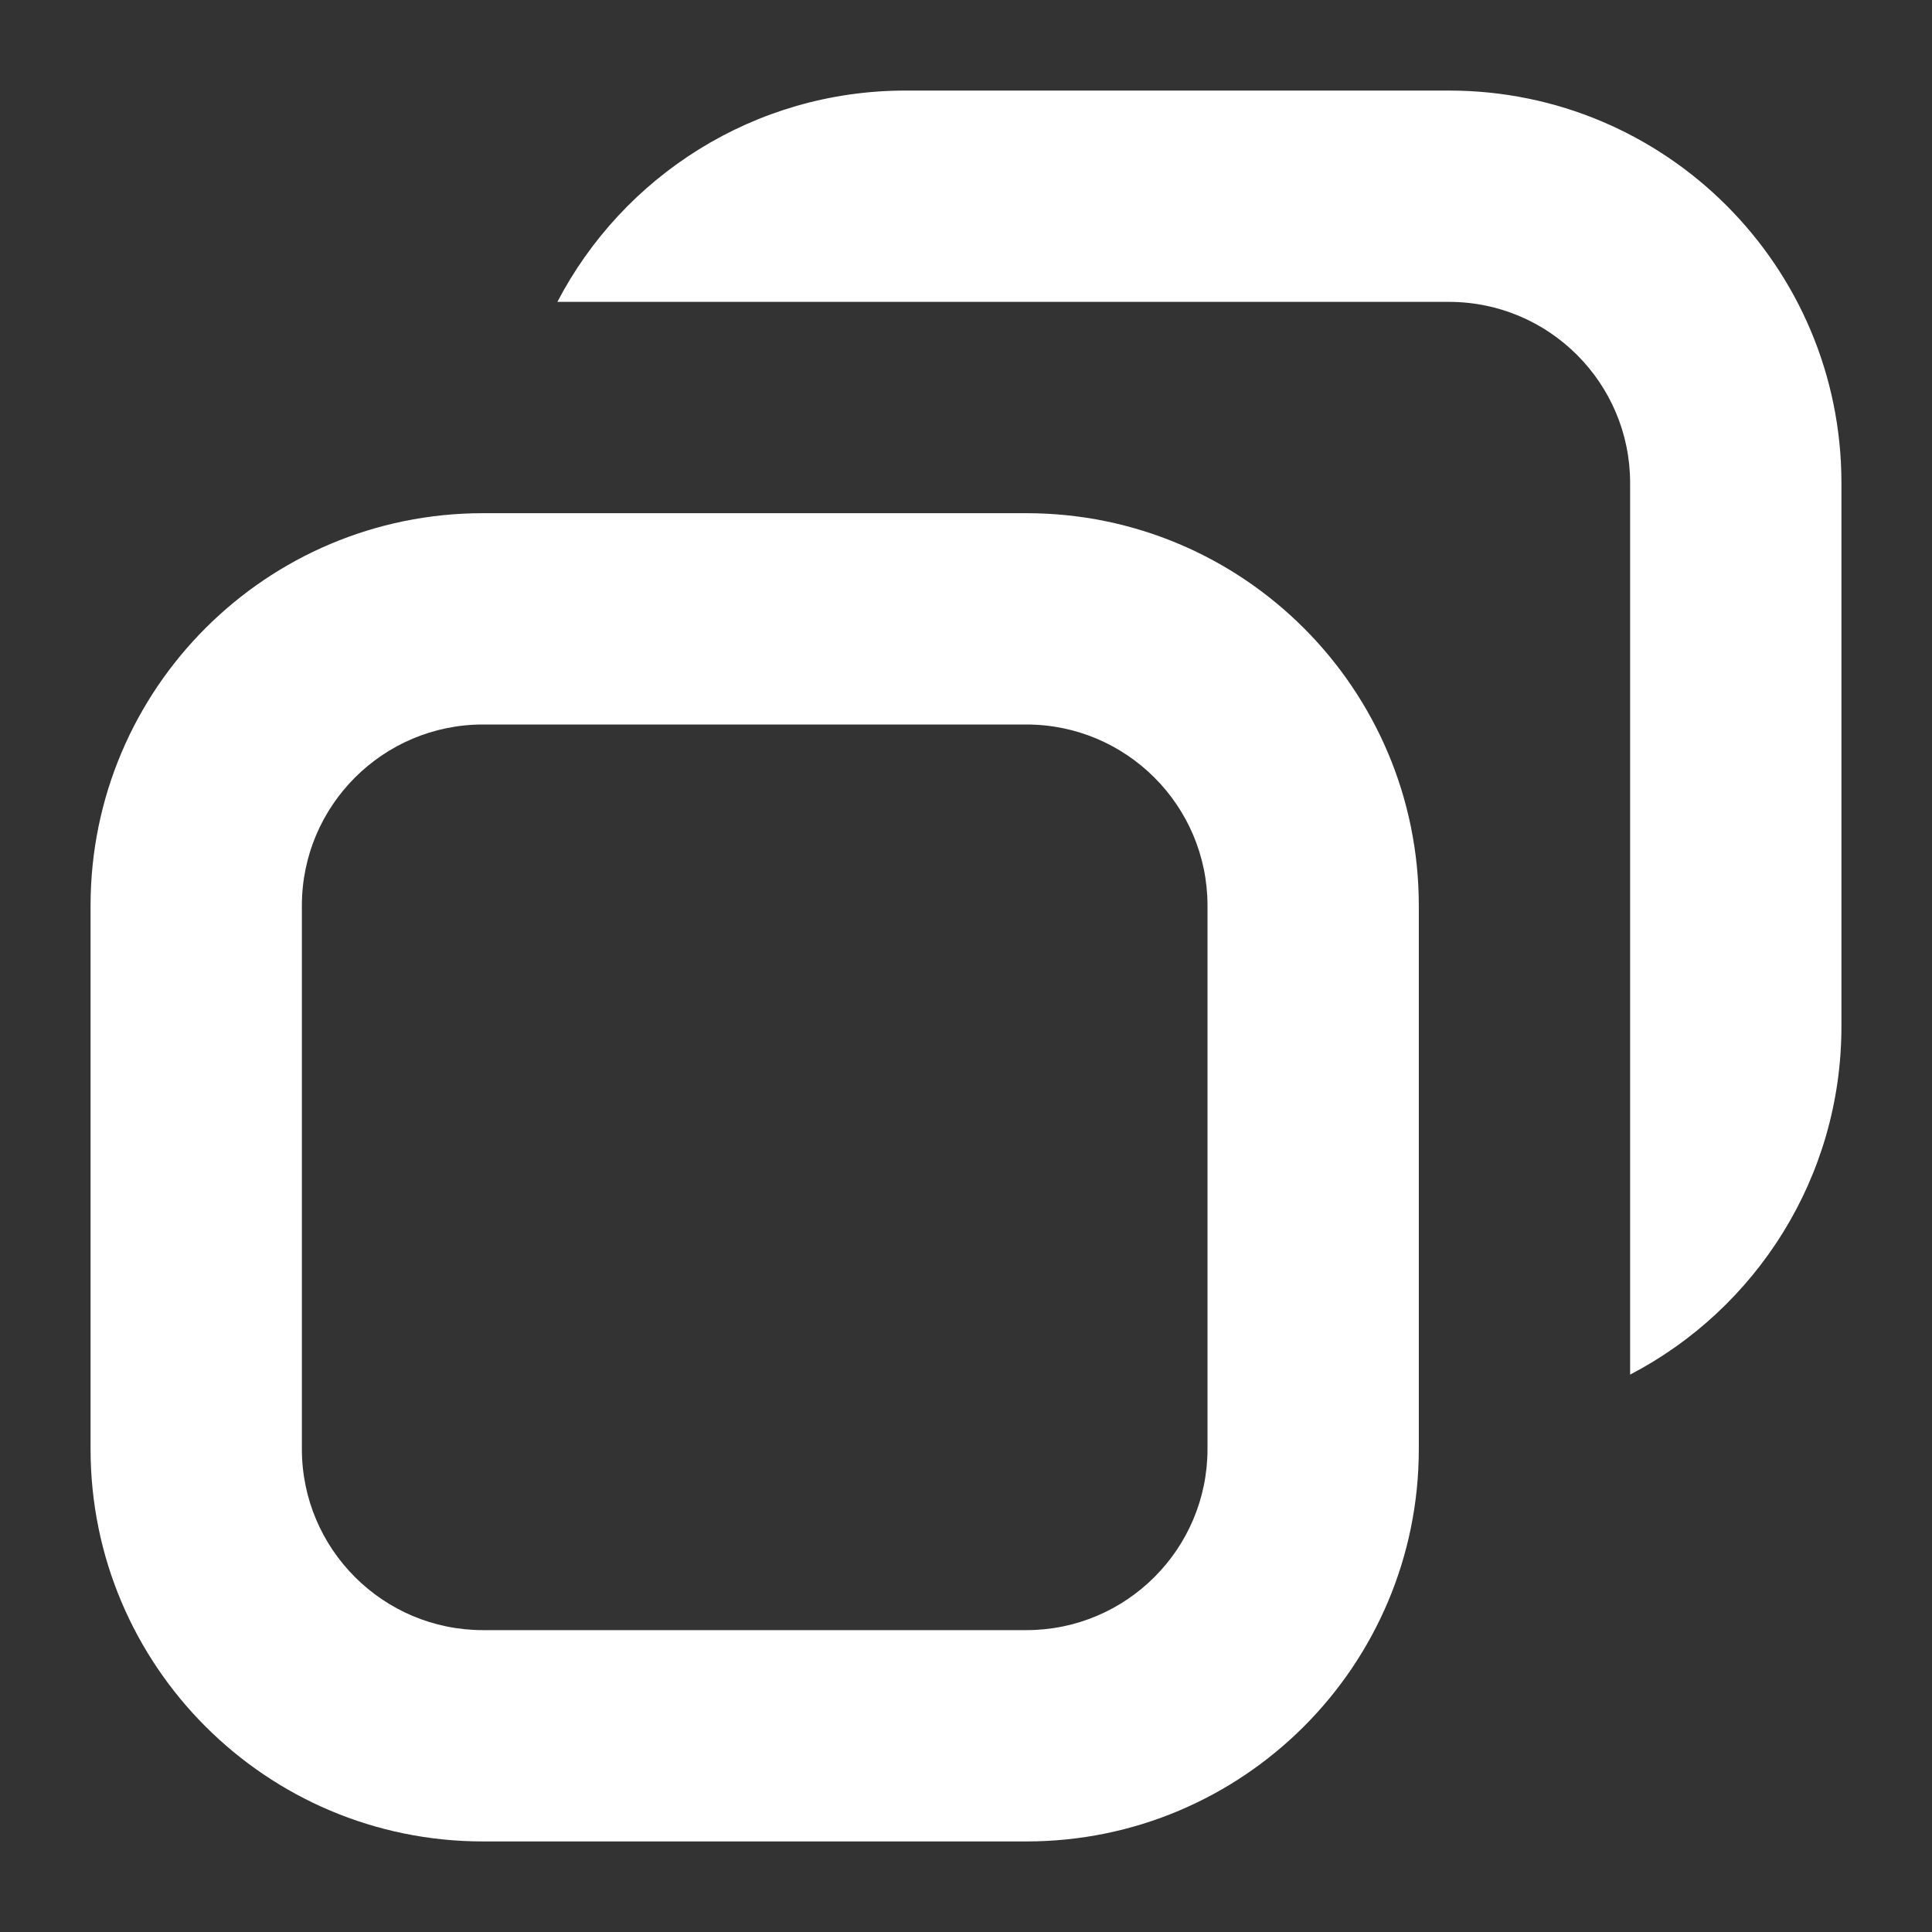 <svg width="16" height="16" viewBox="0 0 16 16" fill="white" xmlns="http://www.w3.org/2000/svg">
    <rect x="0" y="0" width="16" height="16" fill="#333333" stroke="none"/>
    <path d="M7.5 0.75H12C13.795 0.75 15.25 2.205 15.25 4V8.5C15.25 9.754 14.54 10.842 13.5 11.384V4C13.5 3.172 12.828 2.5 12 2.5H4.616C5.158 1.46 6.246 0.75 7.5 0.75Z"/>
    <path fill-rule="evenodd" clip-rule="evenodd" d="M8.5 4.25H4C2.205 4.25 0.75 5.705 0.75 7.5V12C0.75 13.795 2.205 15.25 4 15.25H8.5C10.295 15.25 11.75 13.795 11.75 12V7.5C11.75 5.705 10.295 4.25 8.5 4.25ZM2.5 7.5C2.5 6.672 3.172 6 4 6H8.5C9.328 6 10 6.672 10 7.5V12C10 12.828 9.328 13.5 8.5 13.5H4C3.172 13.5 2.5 12.828 2.5 12V7.5Z"/>
</svg>